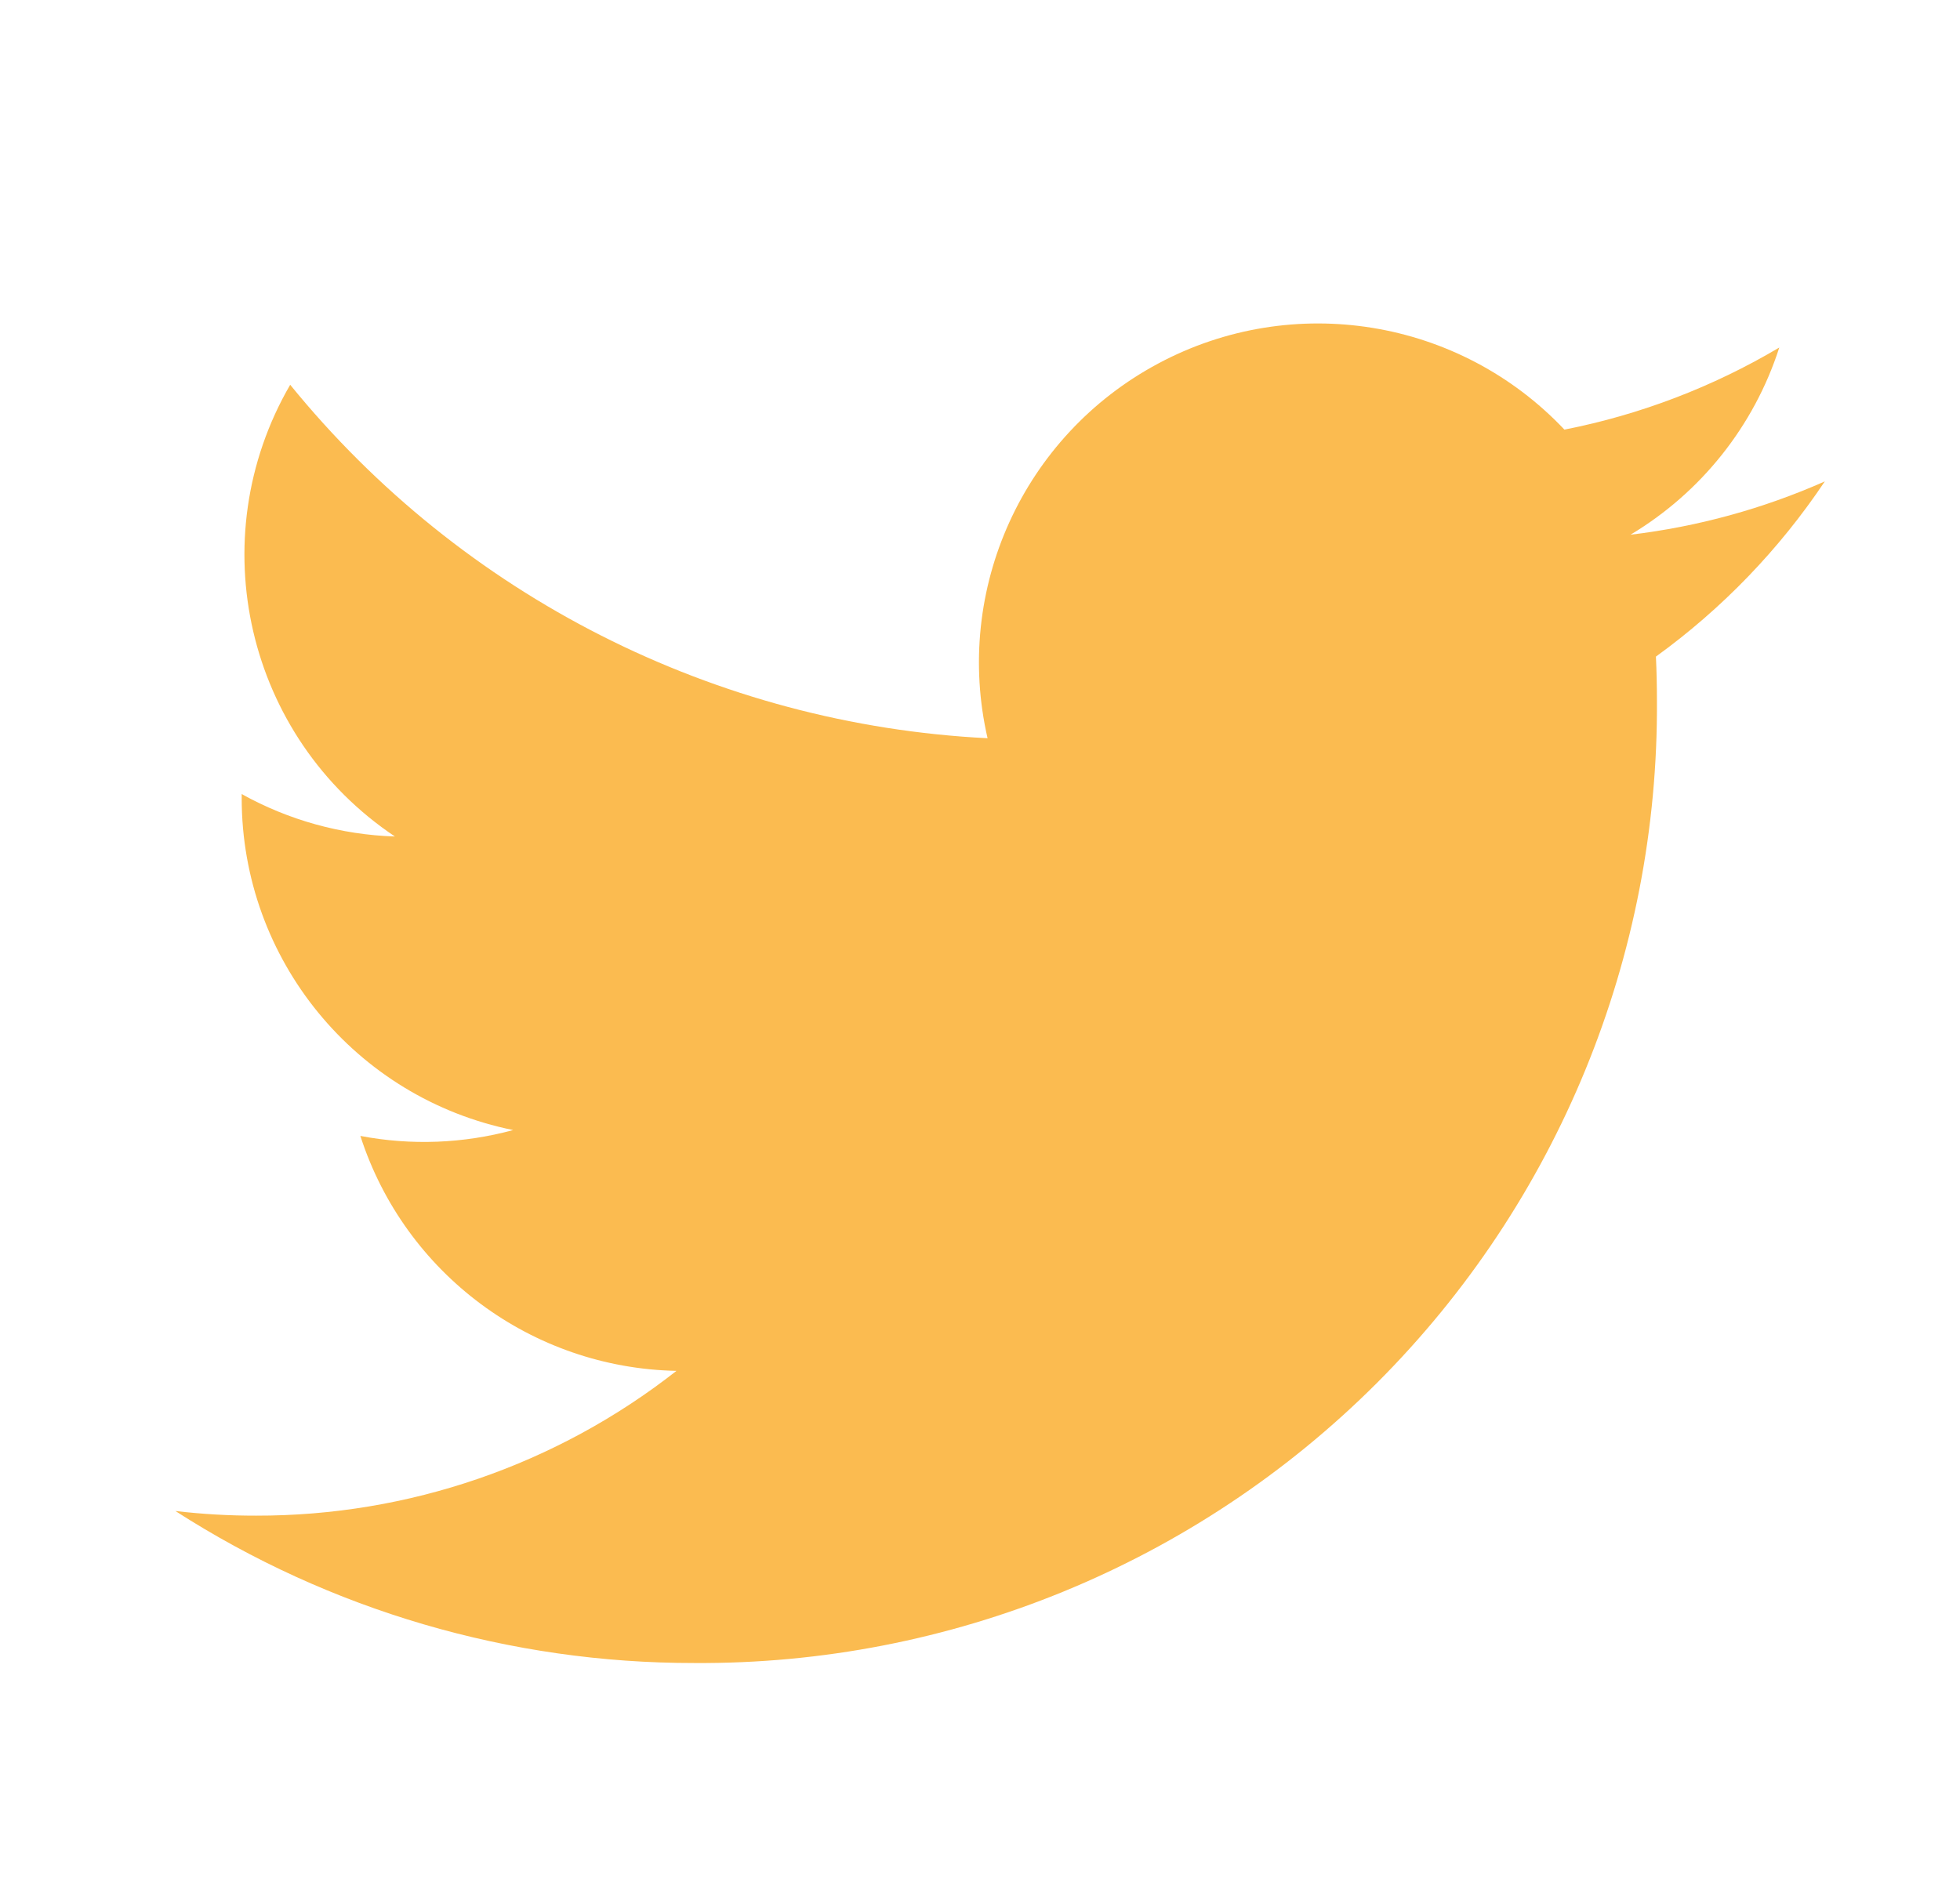 <svg width="35" height="34" viewBox="0 0 35 34" fill="none" xmlns="http://www.w3.org/2000/svg">
<path d="M29.116 9.55C30.378 8.795 31.323 7.607 31.773 6.207C30.587 6.911 29.289 7.407 27.936 7.673C26.06 5.688 23.087 5.205 20.68 6.494C18.272 7.782 17.024 10.524 17.635 13.185C12.777 12.941 8.25 10.647 5.182 6.872C3.581 9.633 4.399 13.164 7.052 14.94C6.093 14.909 5.155 14.649 4.316 14.182C4.316 14.208 4.316 14.233 4.316 14.258C4.317 17.135 6.344 19.613 9.164 20.183C8.274 20.425 7.341 20.461 6.435 20.288C7.228 22.748 9.496 24.433 12.08 24.484C9.94 26.164 7.296 27.075 4.575 27.07C4.093 27.071 3.611 27.043 3.132 26.987C5.895 28.763 9.111 29.705 12.395 29.702C16.965 29.733 21.356 27.932 24.587 24.701C27.819 21.469 29.619 17.078 29.588 12.508C29.588 12.246 29.582 11.986 29.57 11.727C30.753 10.871 31.774 9.812 32.586 8.598C31.483 9.087 30.314 9.407 29.116 9.55Z" fill="#FAA61A" fill-opacity="0.76"/>
</svg>
